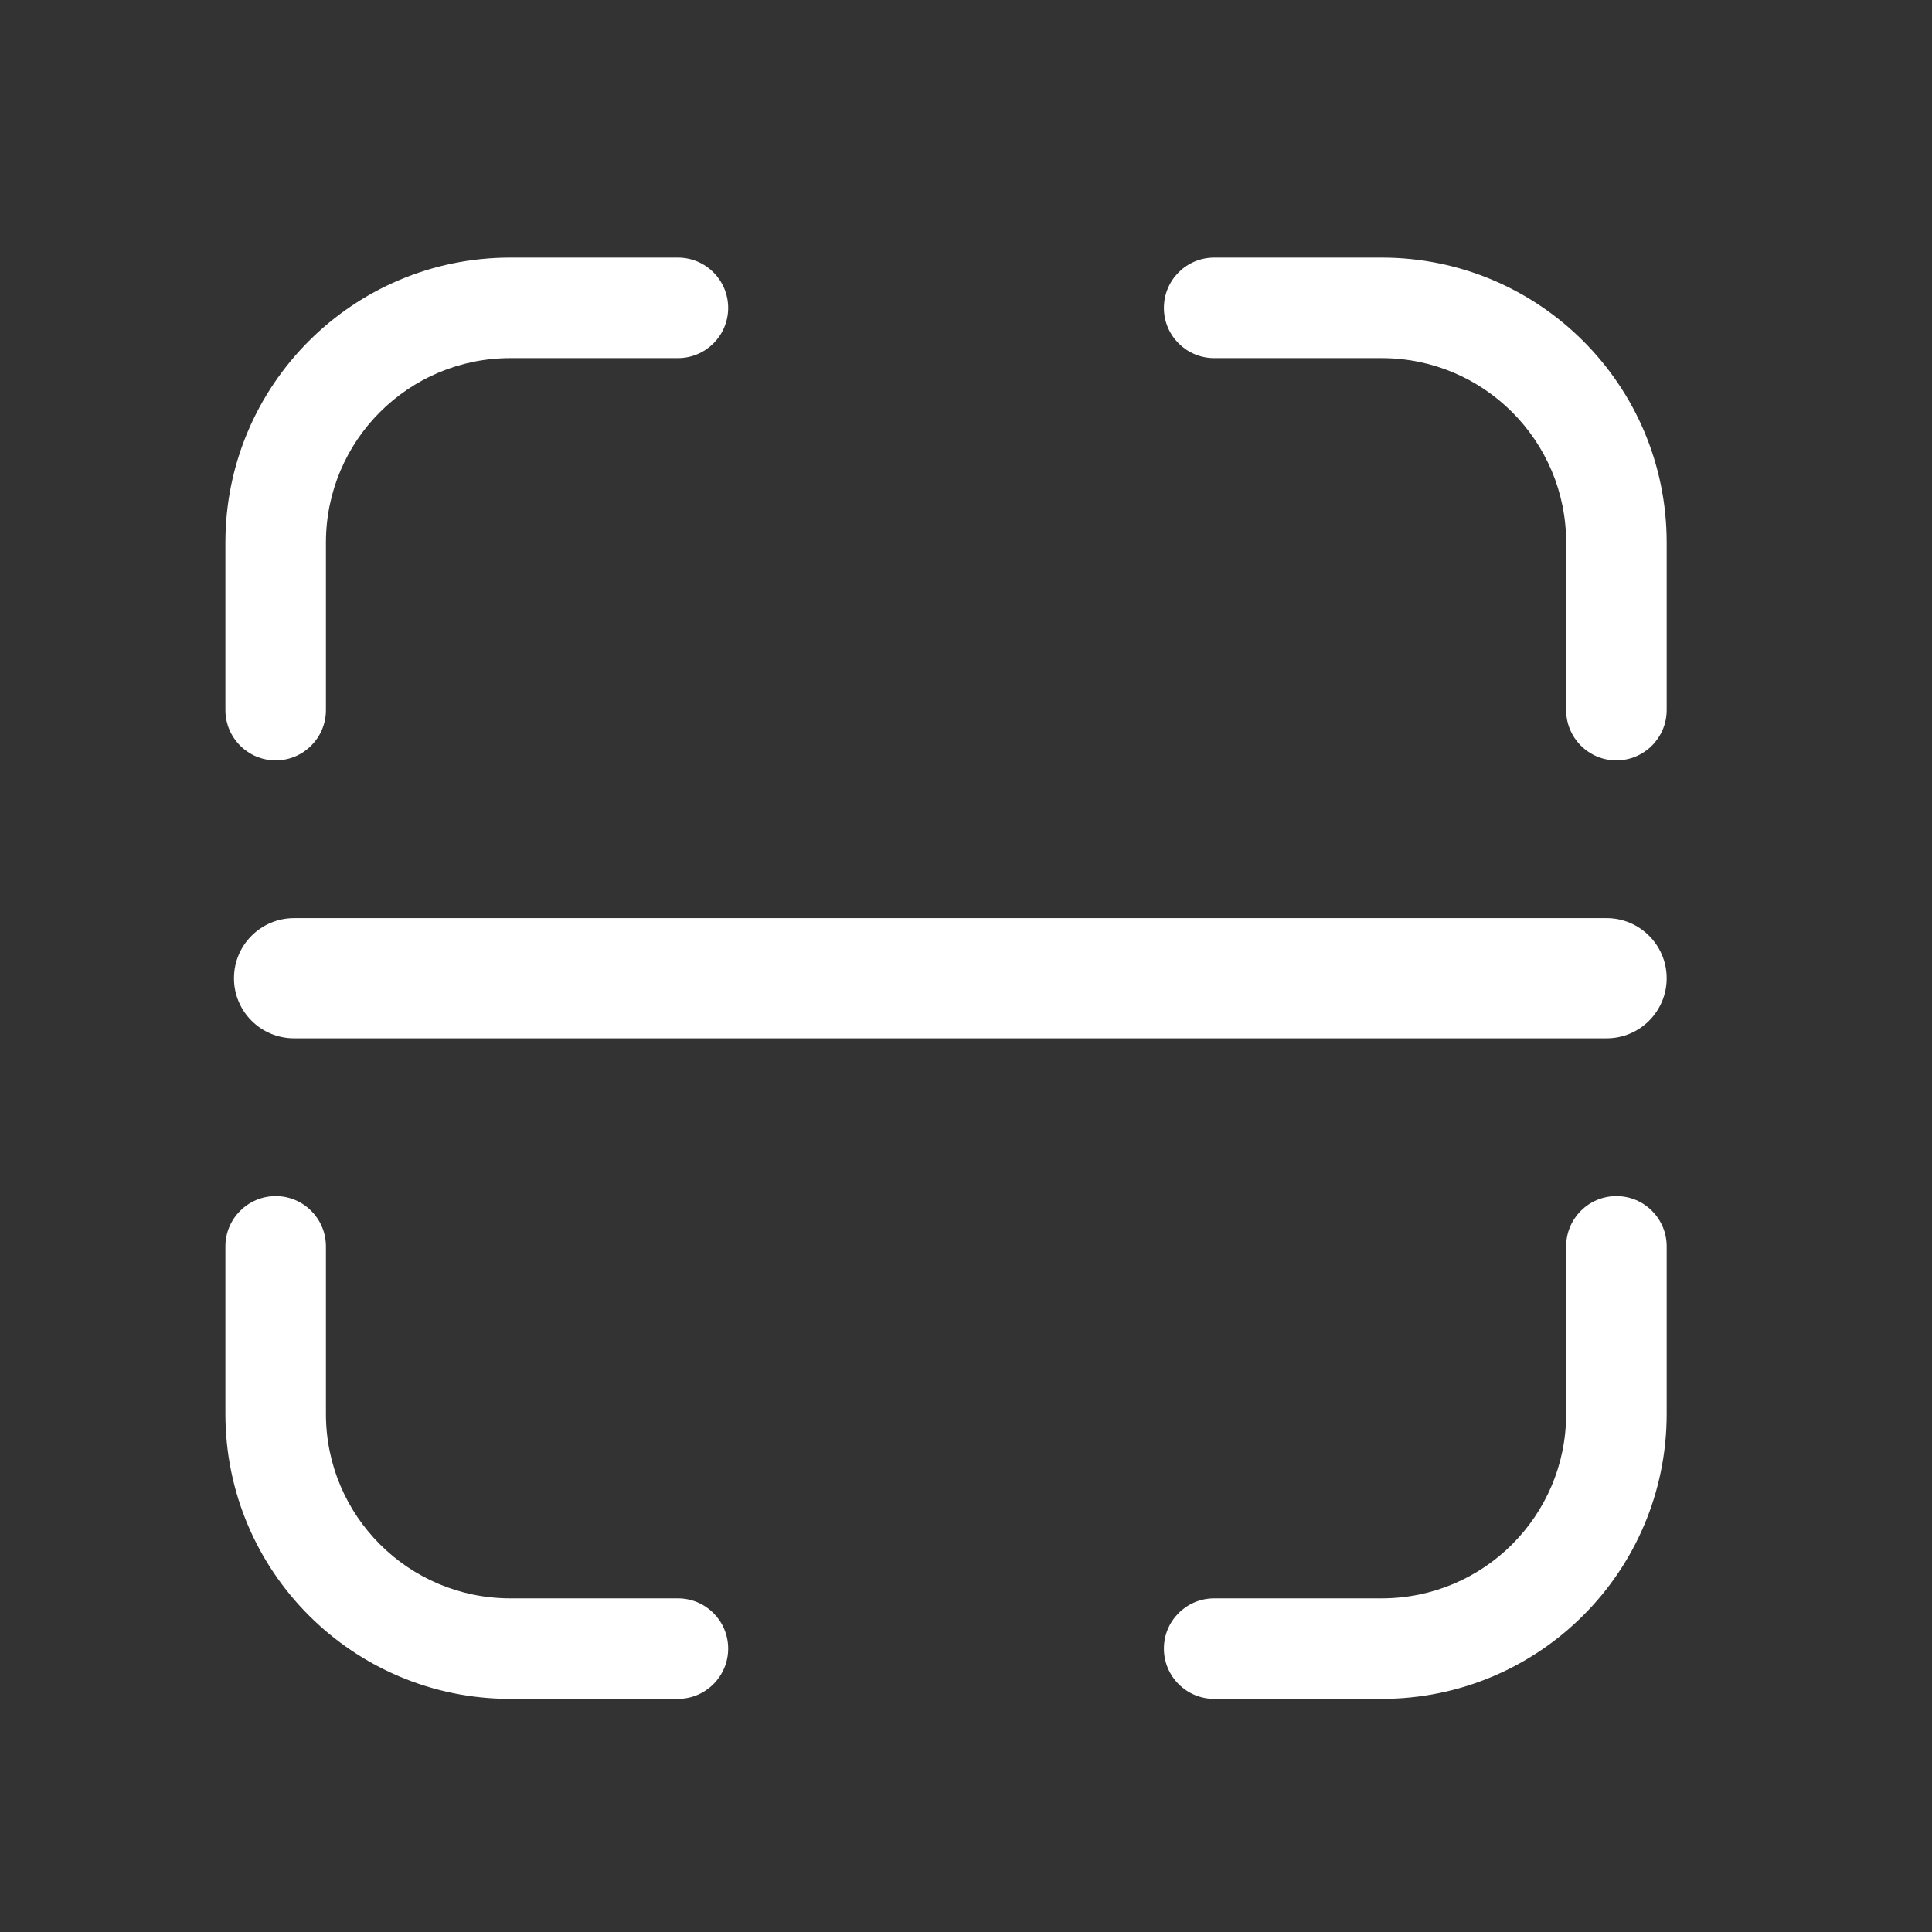 <svg width="30" height="30" viewBox="0 0 30 30" fill="none" xmlns="http://www.w3.org/2000/svg">
<rect x="0" y="0" width="30" height="30" fill="#333333" stroke="none"/>
<path fill-rule="evenodd" clip-rule="evenodd" d="M3.5 8.424C3.5 5.981 5.481 4 7.924 4H10.526C10.957 4 11.307 4.35 11.307 4.781C11.307 5.212 10.957 5.561 10.526 5.561H7.924C6.343 5.561 5.061 6.843 5.061 8.424V11.026C5.061 11.457 4.712 11.807 4.281 11.807C3.85 11.807 3.5 11.457 3.5 11.026V8.424ZM18.073 4.781C18.073 4.35 18.423 4 18.854 4H21.456C23.899 4 25.88 5.981 25.88 8.424V11.026C25.88 11.457 25.53 11.807 25.099 11.807C24.668 11.807 24.319 11.457 24.319 11.026V8.424C24.319 6.843 23.037 5.561 21.456 5.561H18.854C18.423 5.561 18.073 5.212 18.073 4.781ZM4.281 18.573C4.712 18.573 5.061 18.923 5.061 19.354V21.956C5.061 23.537 6.343 24.819 7.924 24.819H10.526C10.957 24.819 11.307 25.168 11.307 25.599C11.307 26.03 10.957 26.38 10.526 26.38H7.924C5.481 26.38 3.5 24.399 3.5 21.956V19.354C3.5 18.923 3.85 18.573 4.281 18.573Z" fill="white"/>
<path fill-rule="evenodd" clip-rule="evenodd" d="M3.633 15.19C3.633 14.675 4.051 14.257 4.567 14.257H24.947C25.462 14.257 25.88 14.675 25.88 15.19C25.88 15.706 25.462 16.123 24.947 16.123H4.567C4.051 16.123 3.633 15.706 3.633 15.19Z" fill="white"/>
<path d="M25.88 19.354C25.88 18.922 25.531 18.573 25.099 18.573C24.668 18.573 24.319 18.922 24.319 19.354L24.319 21.956C24.319 23.537 23.037 24.819 21.456 24.819L18.854 24.819C18.423 24.819 18.073 25.168 18.073 25.599C18.073 26.03 18.423 26.38 18.854 26.38L21.456 26.38C23.899 26.38 25.88 24.399 25.88 21.956L25.88 19.354Z" fill="white"/>
</svg>
